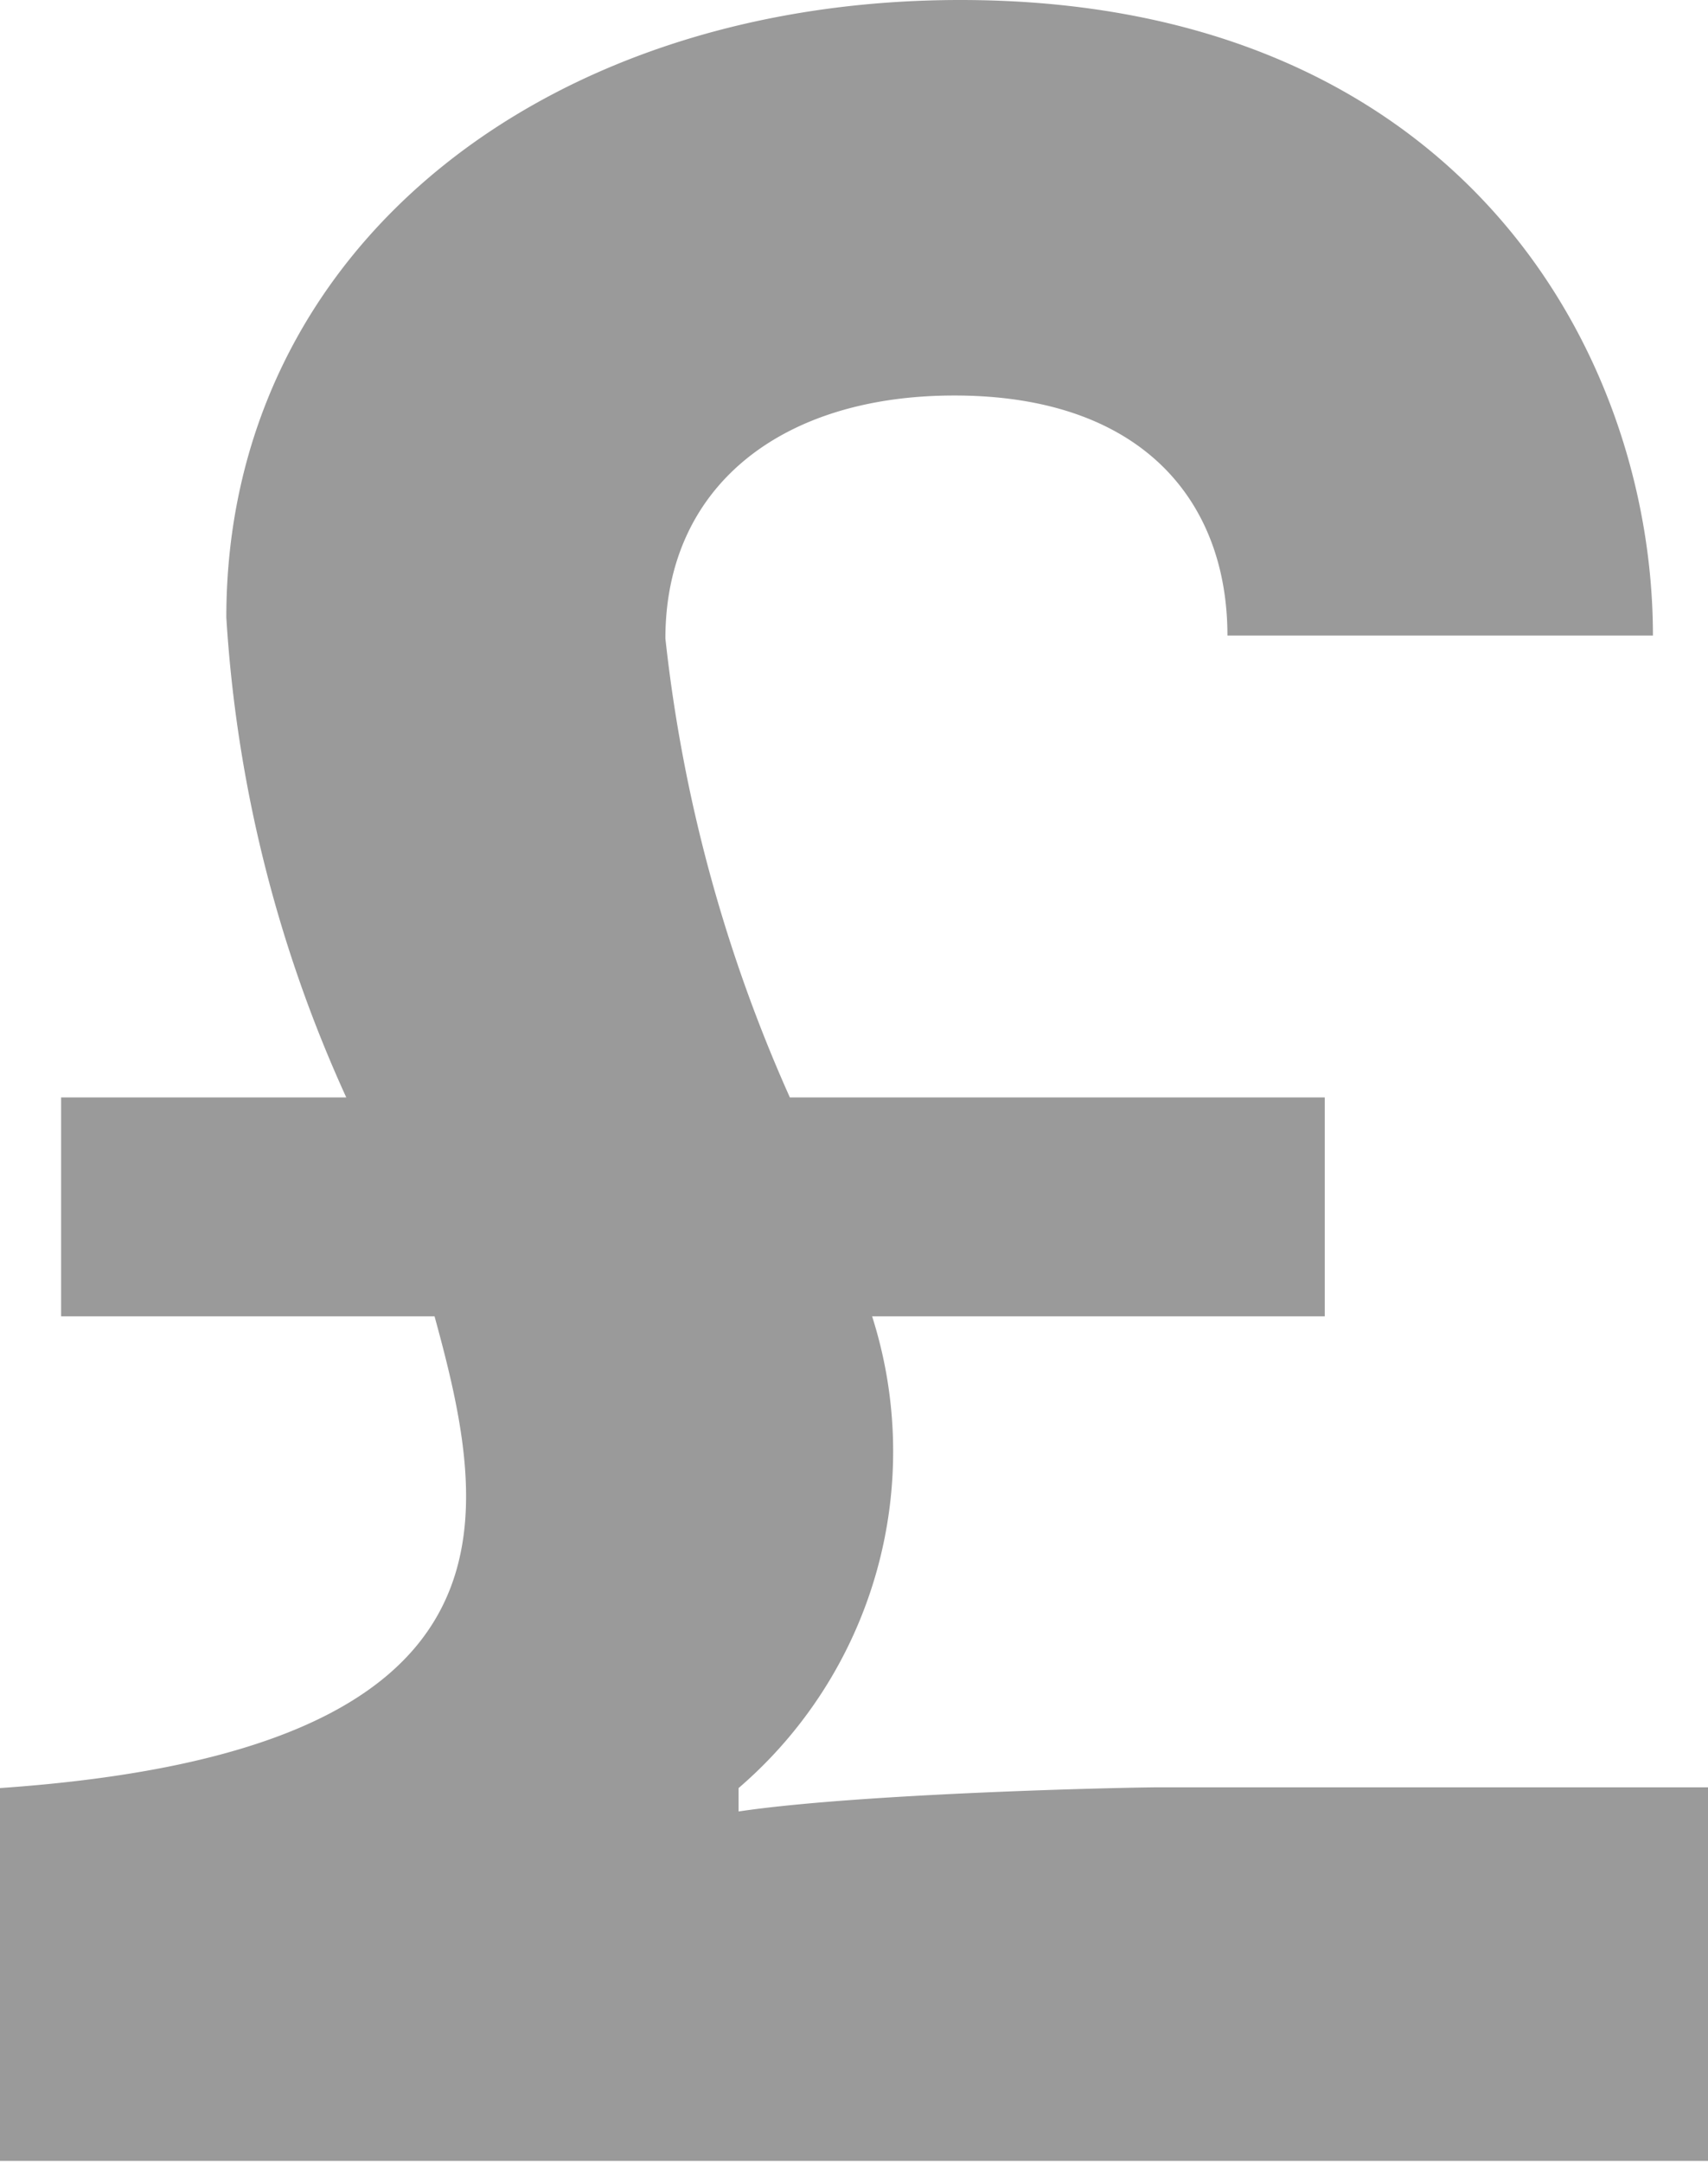 <svg xmlns="http://www.w3.org/2000/svg" viewBox="0 0 22.64 28.64"><defs><style>.cls-1{isolation:isolate;}.cls-2{fill:#9a9a9a;}</style></defs><g id="Layer_2" data-name="Layer 2"><g id="Layer_1-2" data-name="Layer 1"><g id="_" data-name=" "><g class="cls-1"><path class="cls-2" d="M11.56,17.44a5.88,5.88,0,0,1-1.77,6.25V24c1.61-.24,5.11-.32,5.6-.32h7.25v4.95H0V23.69c7.09-.49,6.49-3.59,5.76-6.25H.81v-2.9H4.59A17.93,17.93,0,0,1,3,8.18C3,3.3,7.21,0,12.73,0c6.61,0,9.18,4.67,9.18,8.42H16.27c0-1.77-1.12-3.18-3.62-3.18-2.3,0-3.83,1.21-3.83,3.22a20.21,20.21,0,0,0,1.65,6.08h7.09v2.9Z"/></g></g></g></g></svg>